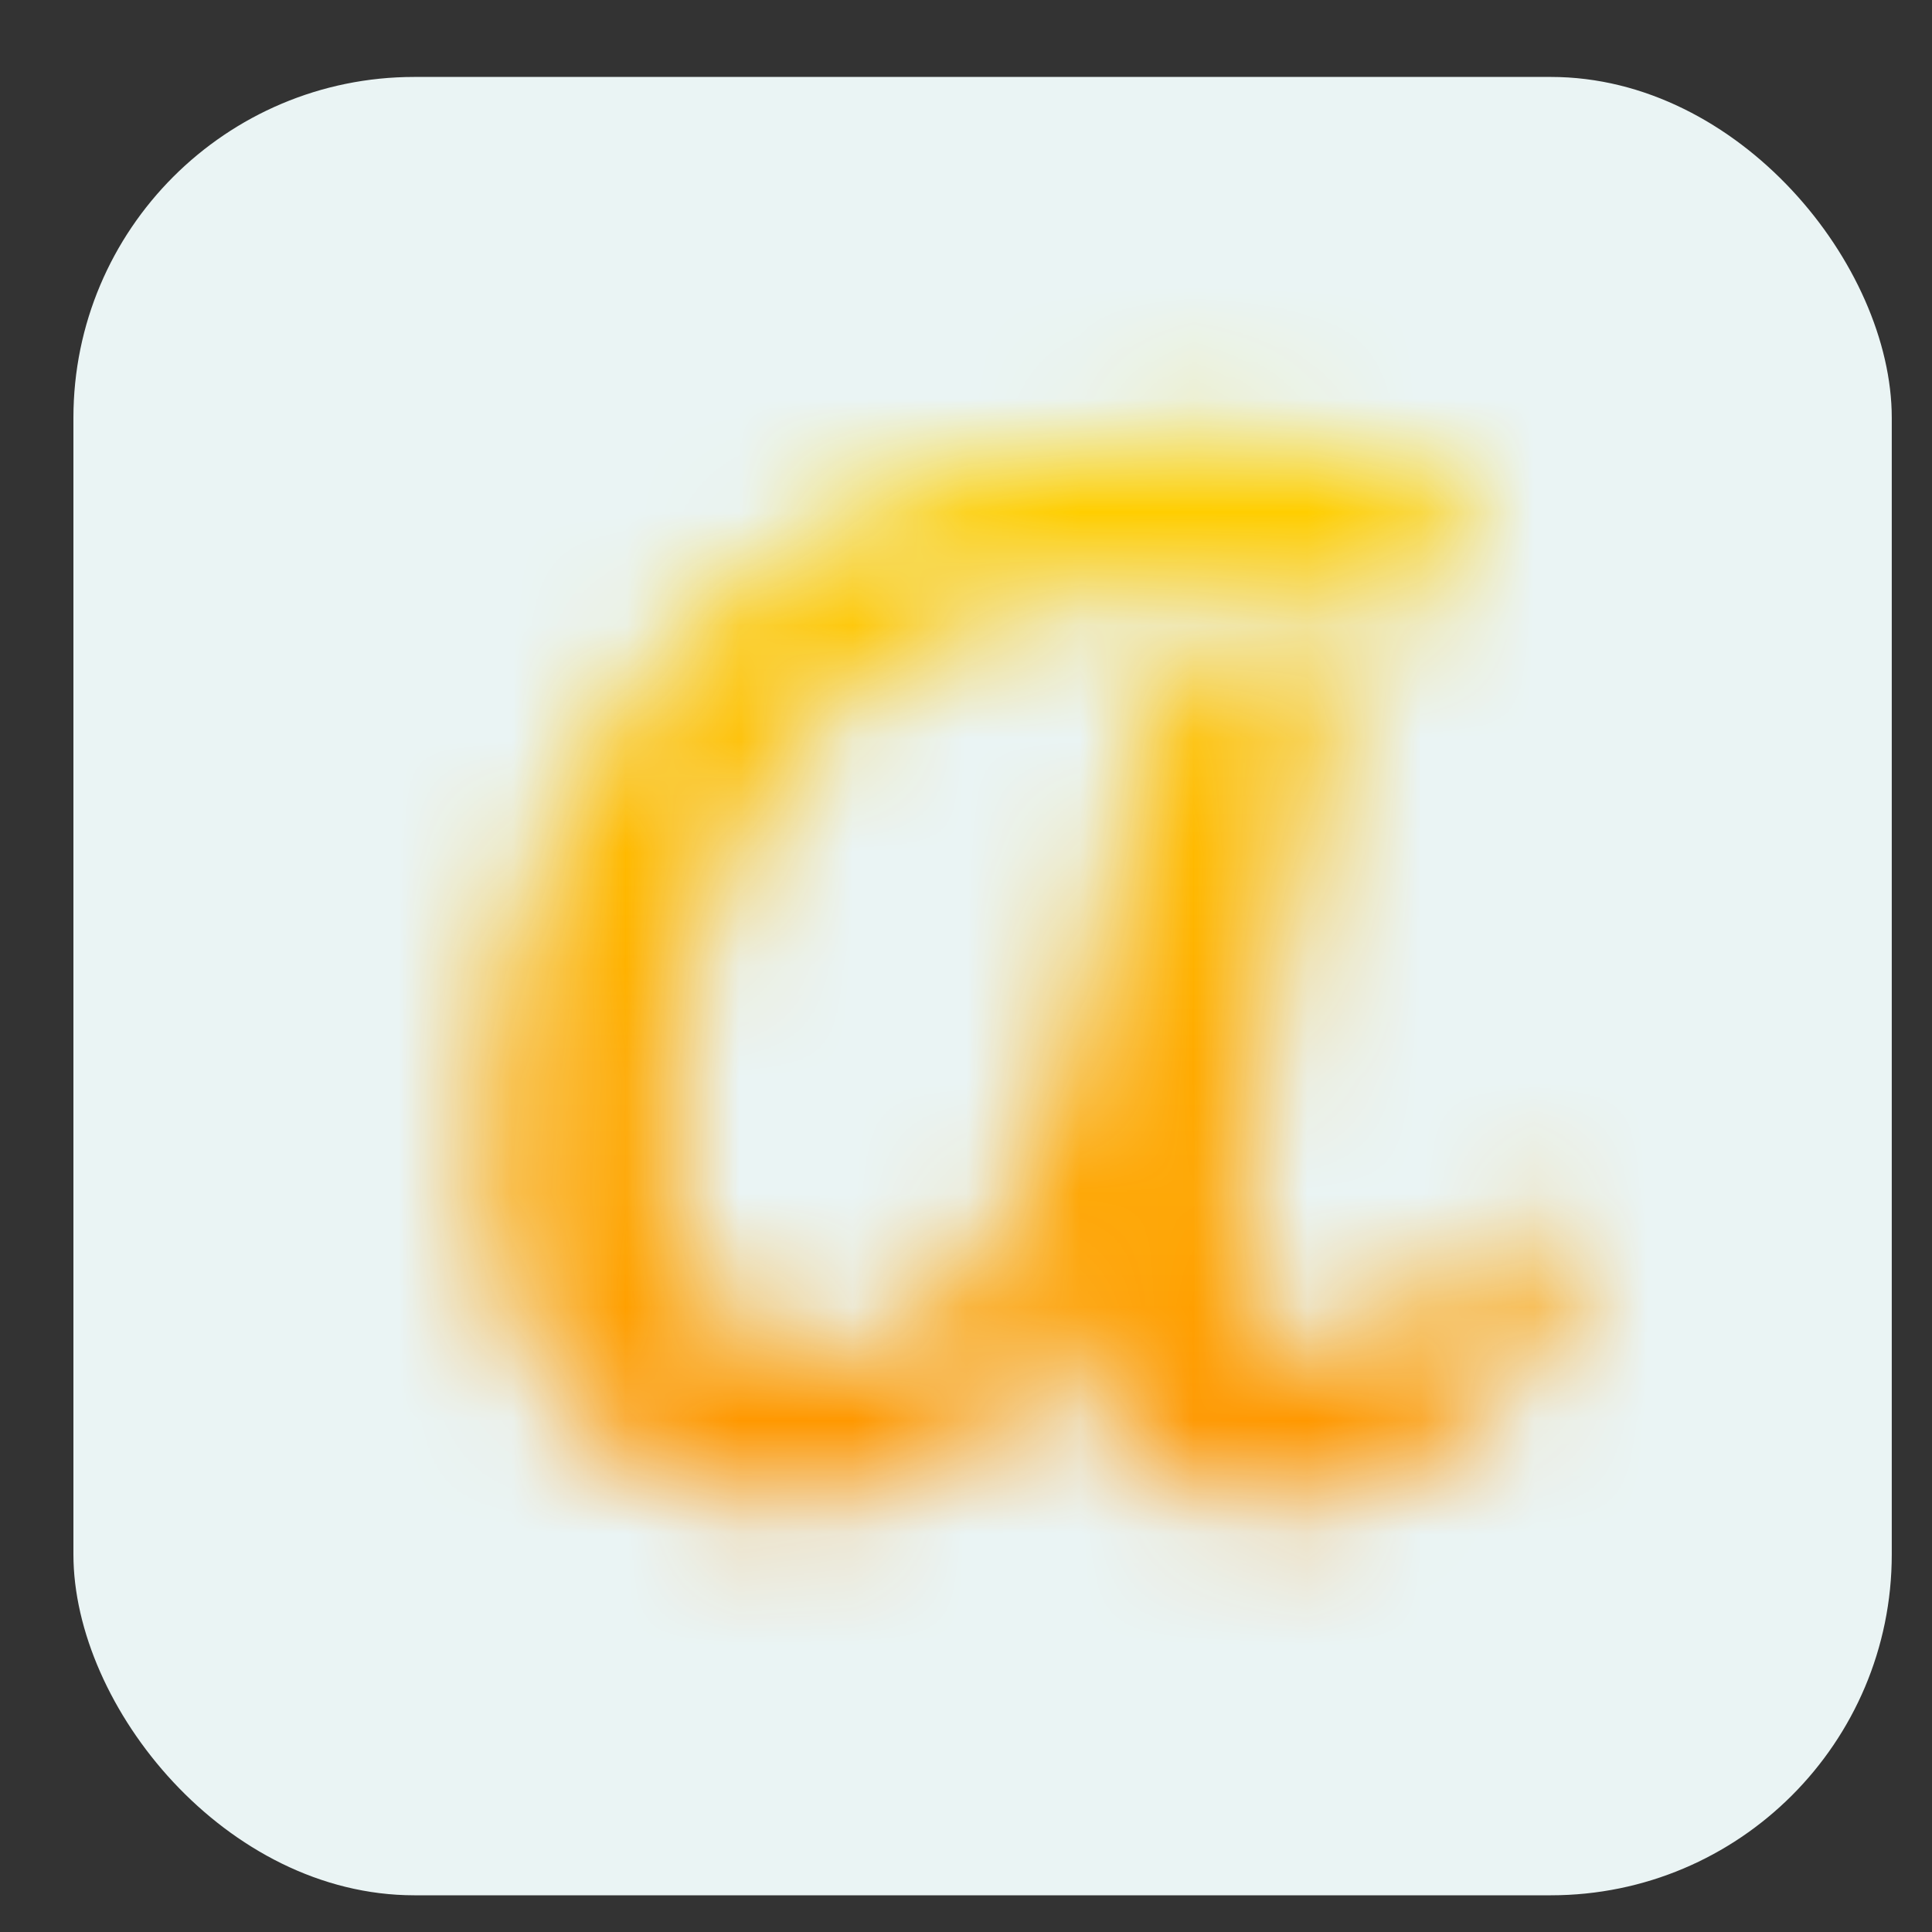 <svg width="17" height="17" viewBox="0 0 17 17" fill="none" xmlns="http://www.w3.org/2000/svg">
<rect x="0" y="0" width="17" height="17" fill="#333333" stroke="none"/>
<rect x="0.646" y="0.677" width="16" height="16" rx="3" fill="#EAF4F4"/>
<mask id="mask0_0_1" style="mask-type:alpha" maskUnits="userSpaceOnUse" x="4" y="3" width="10" height="11">
<path d="M6.959 13.232C6.453 13.232 5.994 13.107 5.584 12.858C5.18 12.608 4.861 12.249 4.627 11.78C4.392 11.303 4.275 10.742 4.275 10.097C4.275 8.982 4.513 7.952 4.99 7.006C5.466 6.052 6.17 5.29 7.102 4.718C8.033 4.138 9.151 3.849 10.457 3.849C10.794 3.849 11.153 3.874 11.535 3.926C11.924 3.977 12.275 4.054 12.591 4.157C12.796 4.215 12.899 4.362 12.899 4.597C12.899 4.787 12.825 4.967 12.679 5.136C12.54 5.304 12.374 5.389 12.184 5.389C12.125 5.389 12.081 5.385 12.052 5.378C11.671 5.29 11.344 5.227 11.073 5.191C10.802 5.147 10.515 5.125 10.215 5.125C9.283 5.125 8.491 5.352 7.839 5.807C7.186 6.254 6.698 6.848 6.376 7.589C6.053 8.329 5.892 9.129 5.892 9.987C5.892 10.61 6.013 11.094 6.255 11.439C6.504 11.776 6.827 11.945 7.223 11.945C7.67 11.945 8.062 11.761 8.4 11.395C8.737 11.028 9.045 10.434 9.324 9.613C9.602 8.791 9.877 7.677 10.149 6.269C10.193 6.063 10.281 5.924 10.413 5.851C10.545 5.777 10.721 5.741 10.941 5.741C11.461 5.741 11.722 5.909 11.722 6.247C11.722 6.305 11.711 6.379 11.689 6.467C11.498 7.178 11.322 7.966 11.161 8.832C11.007 9.69 10.93 10.342 10.93 10.79C10.93 11.186 10.989 11.475 11.106 11.659C11.223 11.835 11.403 11.923 11.645 11.923C11.88 11.923 12.103 11.846 12.316 11.692C12.528 11.53 12.796 11.259 13.119 10.878C13.207 10.775 13.306 10.724 13.416 10.724C13.511 10.724 13.585 10.768 13.636 10.856C13.694 10.944 13.724 11.065 13.724 11.219C13.724 11.505 13.654 11.732 13.515 11.901C13.155 12.333 12.803 12.663 12.459 12.891C12.114 13.118 11.693 13.232 11.194 13.232C10.681 13.232 10.266 13.085 9.951 12.792C9.635 12.491 9.437 12.069 9.357 11.527C8.814 12.663 8.015 13.232 6.959 13.232Z" fill="black"/>
</mask>
<g mask="url(#mask0_0_1)">
<rect x="0.646" y="0.677" width="16" height="16" rx="3" fill="url(#paint0_linear_0_1)"/>
</g>
<defs>
<linearGradient id="paint0_linear_0_1" x1="8.646" y1="0.677" x2="8.646" y2="16.677" gradientUnits="userSpaceOnUse">
<stop stop-color="#FFEA00"/>
<stop offset="0.11" stop-color="#FFDD00"/>
<stop offset="0.22" stop-color="#FFD000"/>
<stop offset="0.33" stop-color="#FFC300"/>
<stop offset="0.45" stop-color="#FFB700"/>
<stop offset="0.545" stop-color="#FFAA00"/>
<stop offset="0.655" stop-color="#FFA200"/>
<stop offset="0.765" stop-color="#FF9500"/>
<stop offset="0.89" stop-color="#FF8800"/>
<stop offset="1" stop-color="#FF7B00"/>
</linearGradient>
</defs>
</svg>
